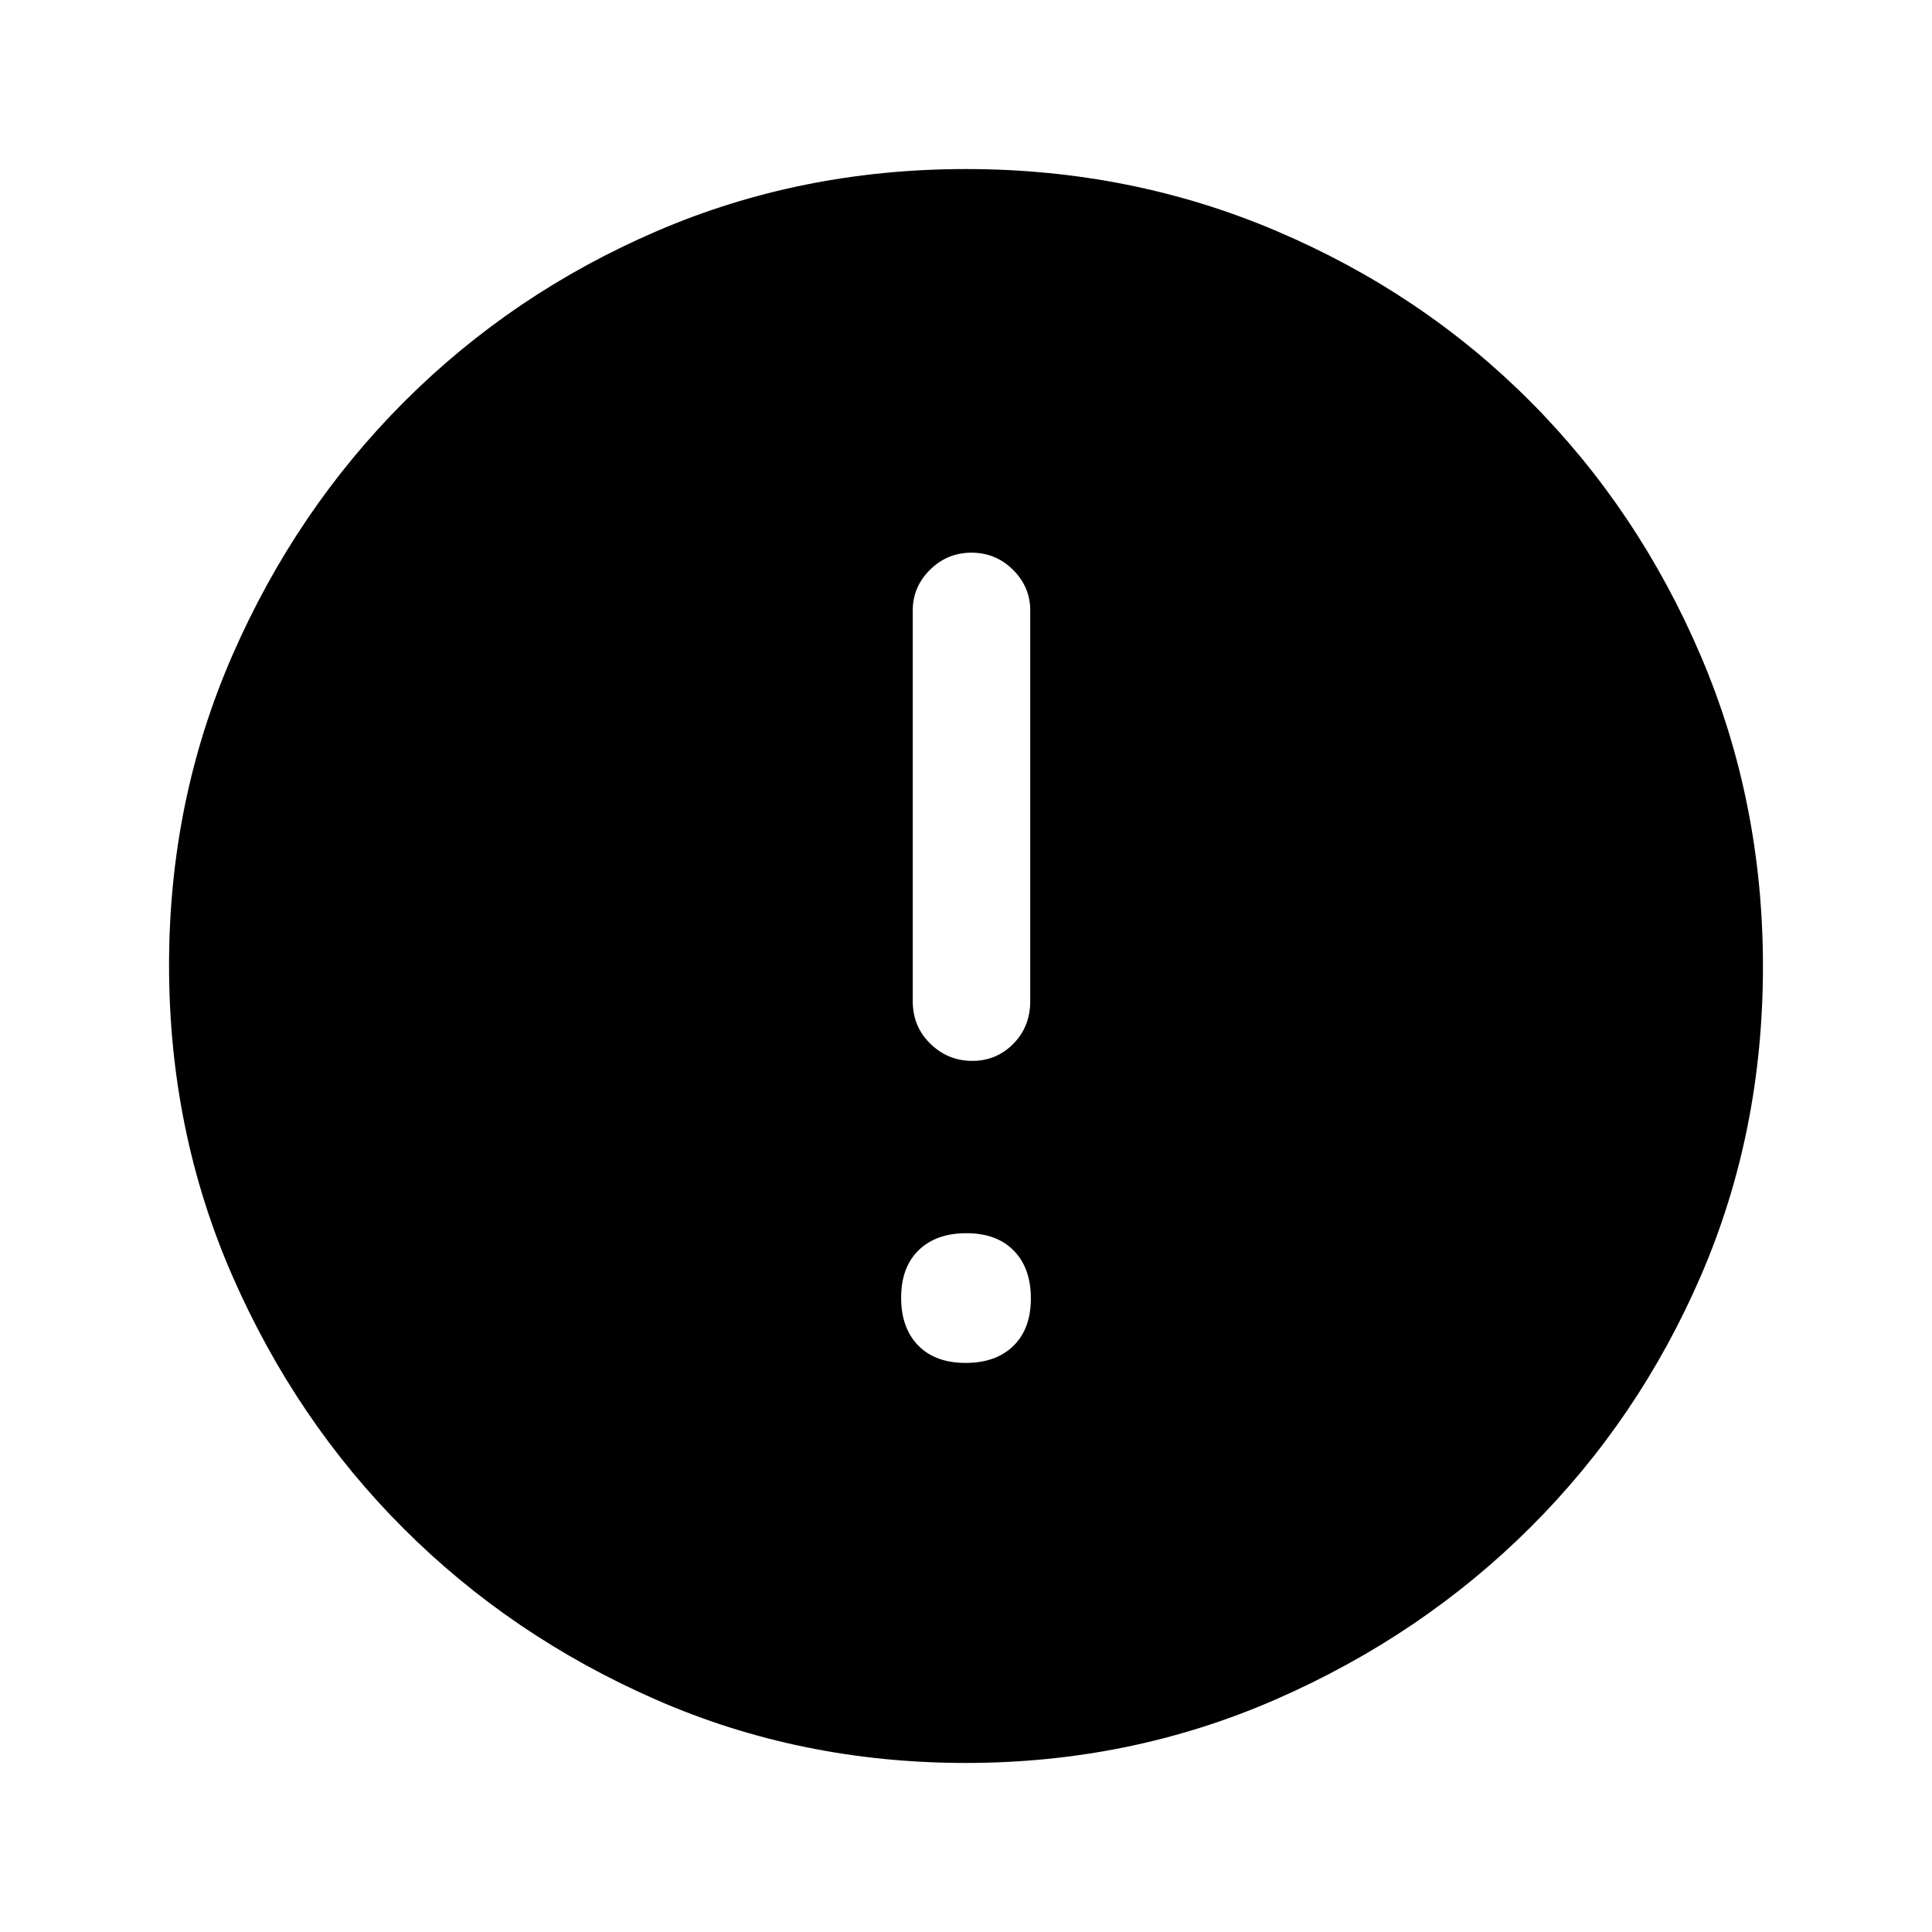 <svg xmlns="http://www.w3.org/2000/svg" height="48" viewBox="0 -960 960 960" width="48"><path d="M479.81-282.77q15.07 0 23.75-8.48 8.67-8.48 8.67-23.56 0-15.07-8.48-23.75-8.48-8.67-23.56-8.67-15.07 0-23.75 8.48-8.67 8.48-8.67 23.56 0 15.07 8.48 23.75 8.48 8.67 23.56 8.67Zm3.29-150.08q12.05 0 20.44-8.52 8.38-8.51 8.38-21.17v-194.15q0-11.68-8.57-20.19-8.57-8.5-20.62-8.5t-20.62 8.5q-8.57 8.51-8.57 20.19v194.15q0 12.66 8.76 21.17 8.75 8.52 20.8 8.52ZM479.87-84q-82.13 0-153.91-31.44-71.79-31.44-125.42-85.05-53.63-53.61-85.09-125.57Q84-398.02 84-480.43q0-81.93 31.5-154.02 31.5-72.08 85.4-125.99 53.89-53.9 125.49-84.73Q397.98-876 479.99-876q81.98 0 154.38 30.82 72.39 30.81 126.08 84.71 53.68 53.89 84.62 126.27Q876-561.82 876-479.79q0 82.41-30.82 153.69-30.81 71.28-84.69 124.99-53.89 53.72-126.25 85.41Q561.88-84 479.87-84Z"/></svg>